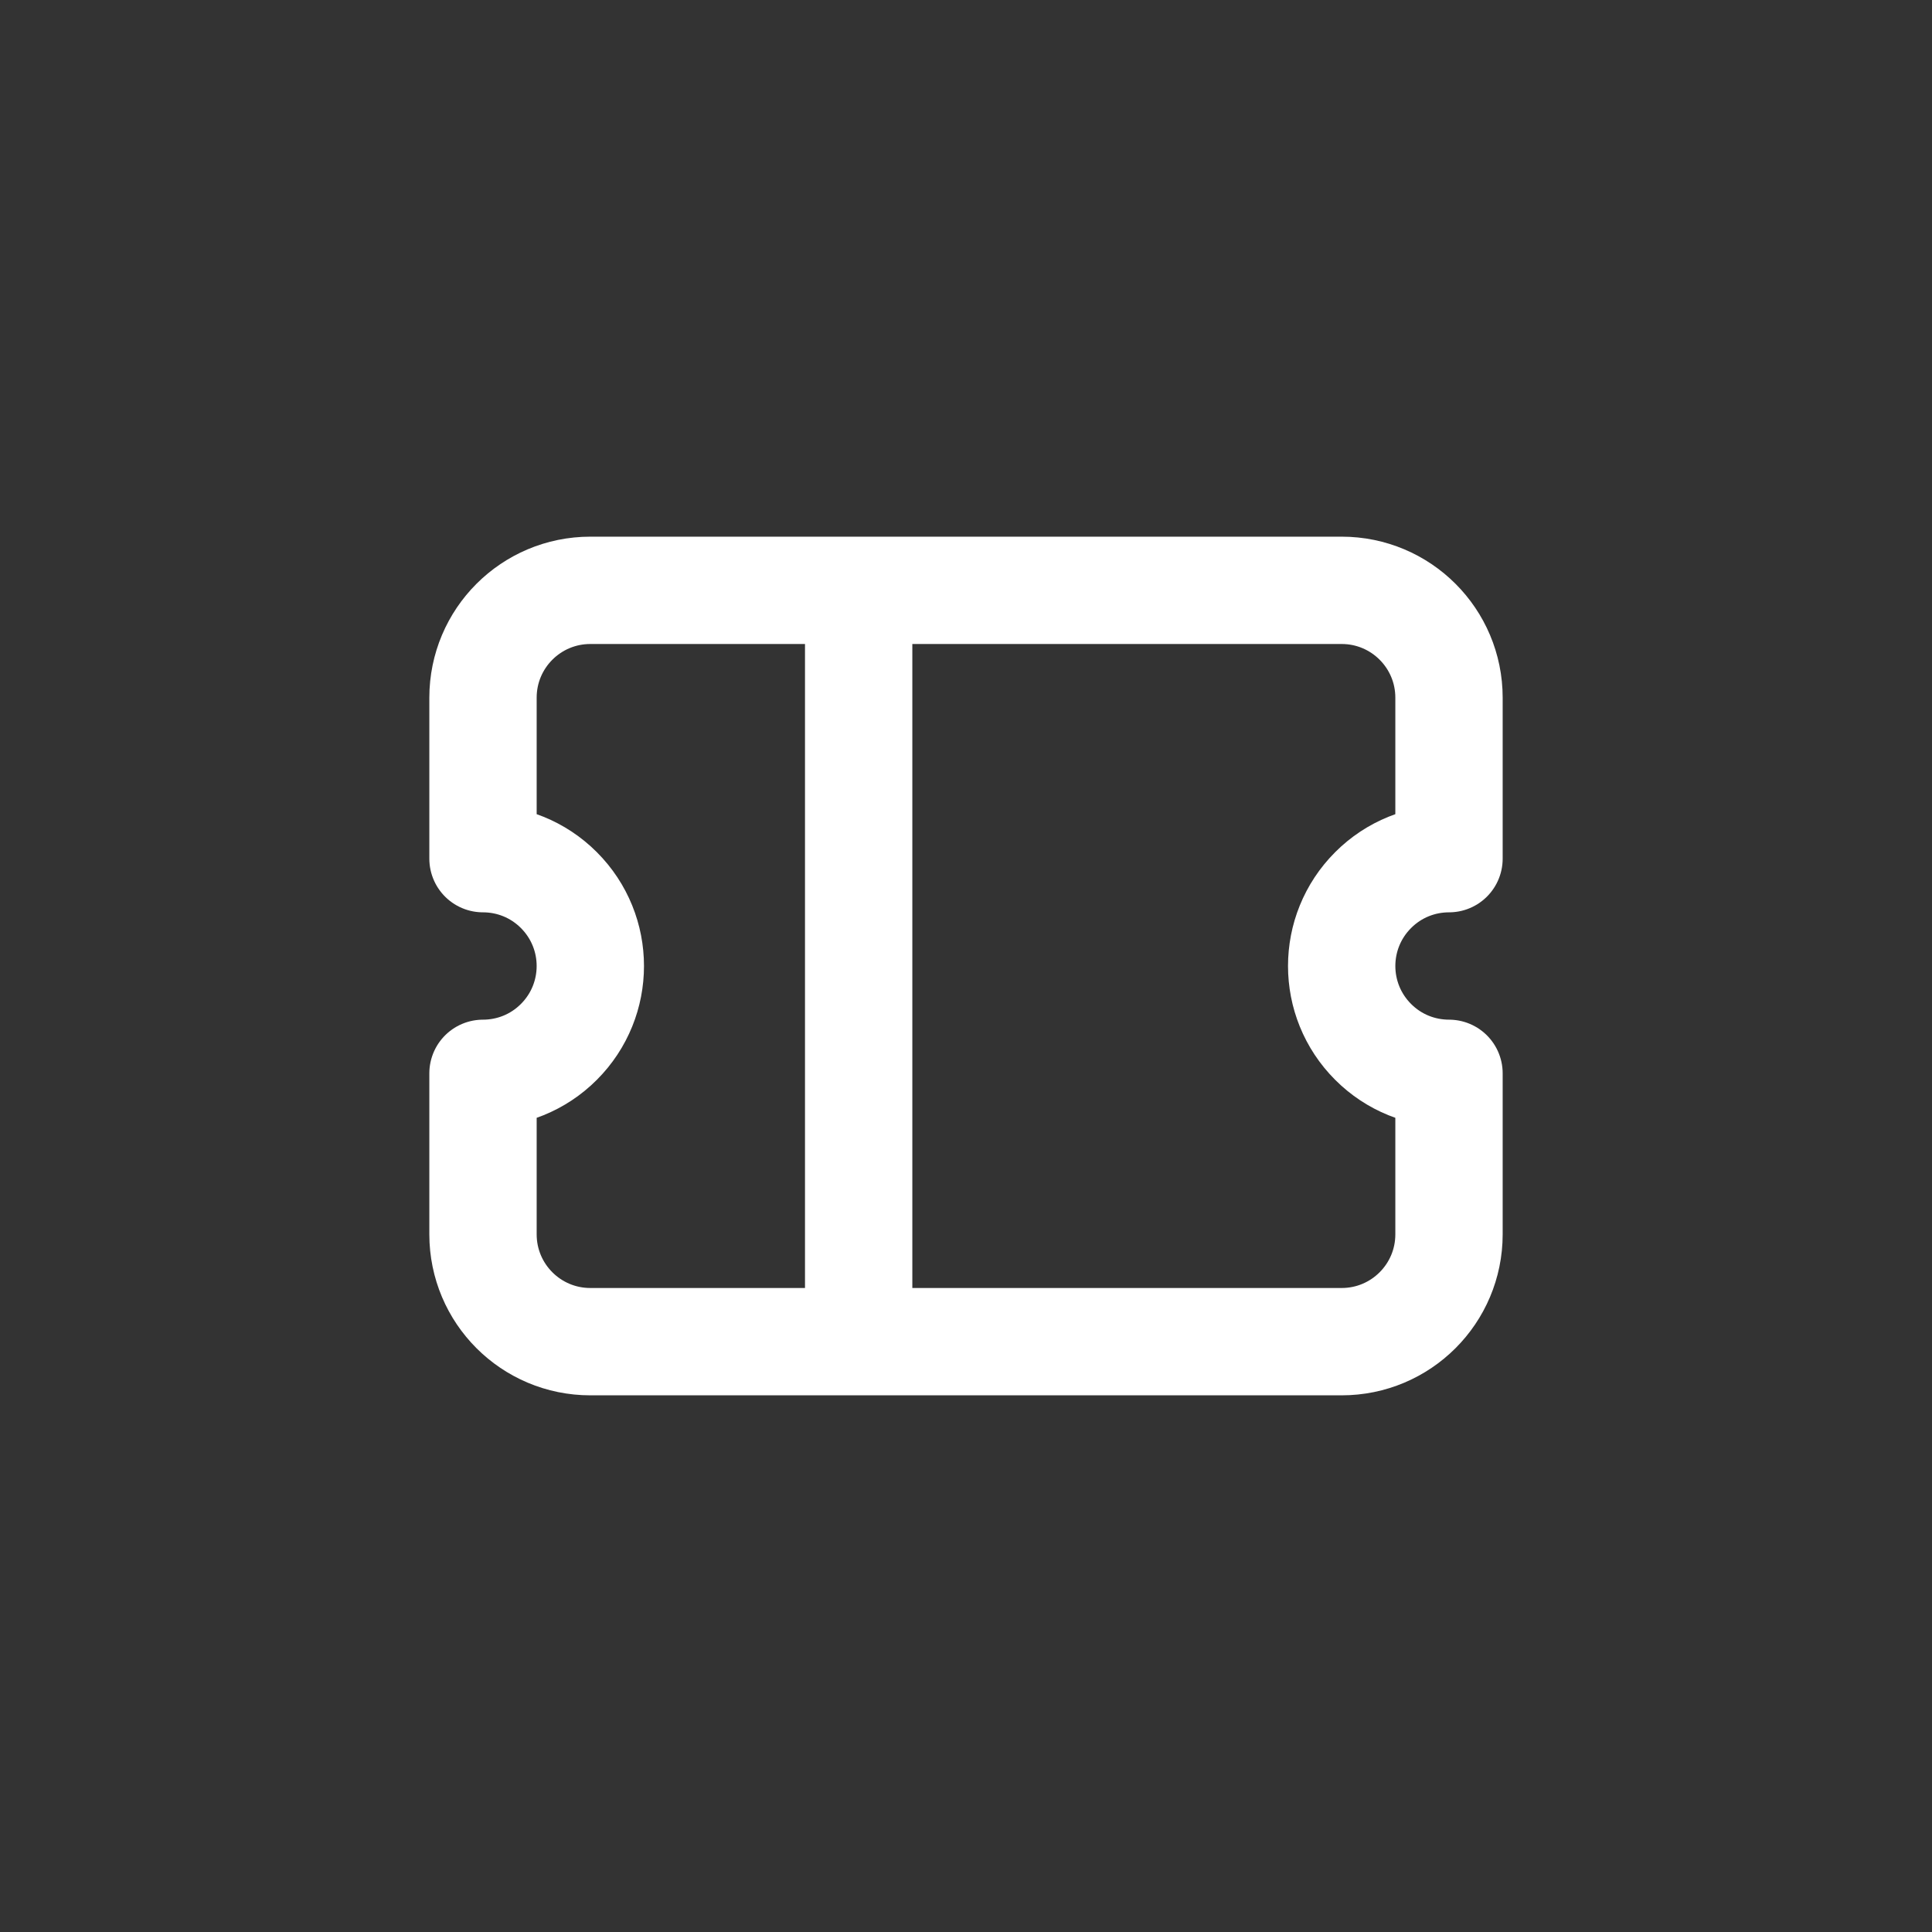 <svg width="36" height="36" viewBox="0 0 36 36" fill="none" xmlns="http://www.w3.org/2000/svg">
<rect x="0" y="0" width="36" height="36" fill="#333333" stroke="none"/>
<path d="M16 11H11C9.895 11 9 11.895 9 13V16C9.512 16 10.024 16.195 10.414 16.586C11.195 17.367 11.195 18.633 10.414 19.414C10.024 19.805 9.512 20 9 20V23C9 24.105 9.895 25 11 25H16M16 11H25C26.105 11 27 11.895 27 13V16C26.488 16 25.976 16.195 25.586 16.586C24.805 17.367 24.805 18.633 25.586 19.414C25.976 19.805 26.488 20 27 20C27 20.75 27 21.879 27 23C27 24.105 26.105 25 25 25H16M16 11V25" stroke="white" stroke-width="2" stroke-linejoin="round"/>
</svg>
